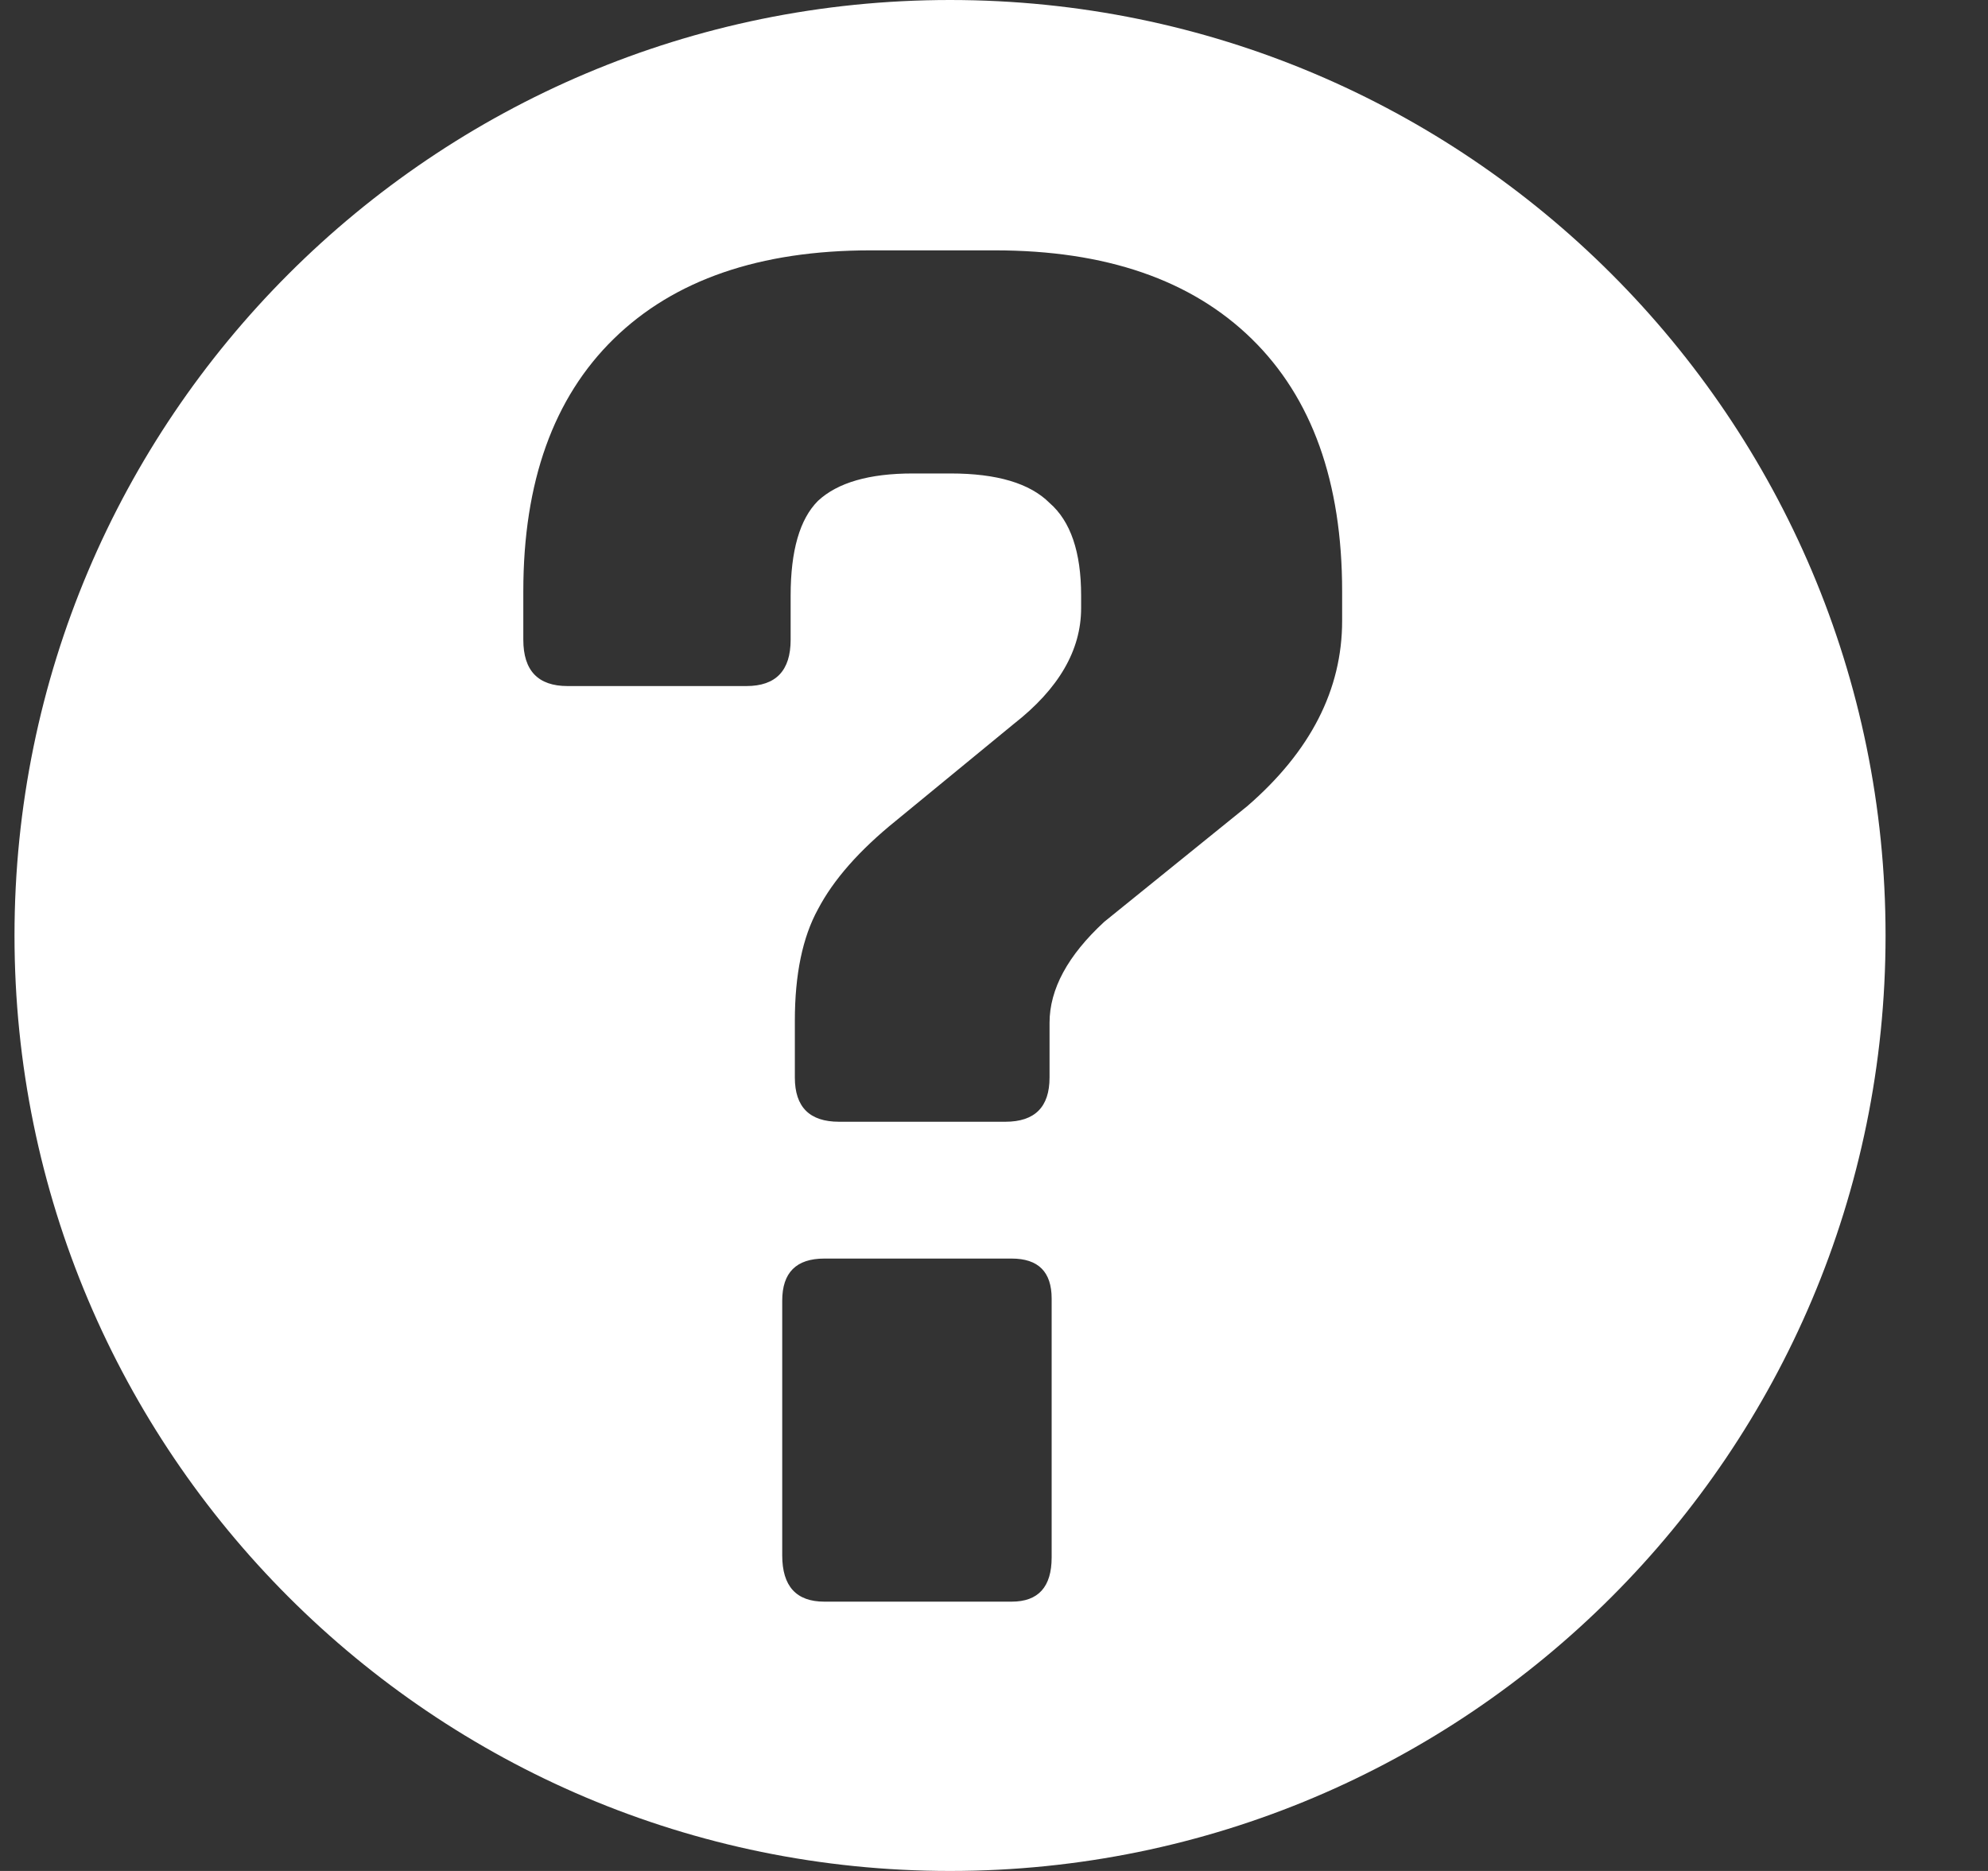 <svg width="17" height="16" viewBox="0 0 17 16" fill="none" xmlns="http://www.w3.org/2000/svg">
<rect x="0" y="0" width="17" height="16" fill="#333333" stroke="none"/>
<path fill-rule="evenodd" clip-rule="evenodd" d="M8.124 0C3.706 0 0.124 3.582 0.124 8C0.124 12.418 3.706 16 8.124 16C12.542 16 16.124 12.418 16.124 8C16.124 3.582 12.542 0 8.124 0ZM8.993 13.319V11.105C8.993 10.877 8.879 10.763 8.651 10.763H7.049C6.809 10.763 6.689 10.883 6.689 11.123V13.301C6.689 13.565 6.809 13.697 7.049 13.697H8.651C8.879 13.697 8.993 13.571 8.993 13.319ZM8.975 9.215V8.747C8.975 8.459 9.131 8.171 9.443 7.883L10.667 6.893C11.207 6.425 11.477 5.897 11.477 5.309V5.057C11.477 4.121 11.219 3.401 10.703 2.897C10.187 2.393 9.455 2.141 8.507 2.141H7.445C6.497 2.141 5.765 2.393 5.249 2.897C4.733 3.401 4.475 4.121 4.475 5.057V5.471C4.475 5.735 4.601 5.867 4.853 5.867H6.383C6.635 5.867 6.761 5.735 6.761 5.471V5.093C6.761 4.709 6.839 4.439 6.995 4.283C7.163 4.127 7.433 4.049 7.805 4.049H8.129C8.525 4.049 8.807 4.133 8.975 4.301C9.155 4.457 9.245 4.721 9.245 5.093V5.201C9.245 5.561 9.053 5.891 8.669 6.191L7.661 7.019C7.349 7.271 7.127 7.523 6.995 7.775C6.863 8.015 6.797 8.333 6.797 8.729V9.215C6.797 9.467 6.923 9.593 7.175 9.593H8.597C8.849 9.593 8.975 9.467 8.975 9.215Z" fill="white"/>
</svg>
